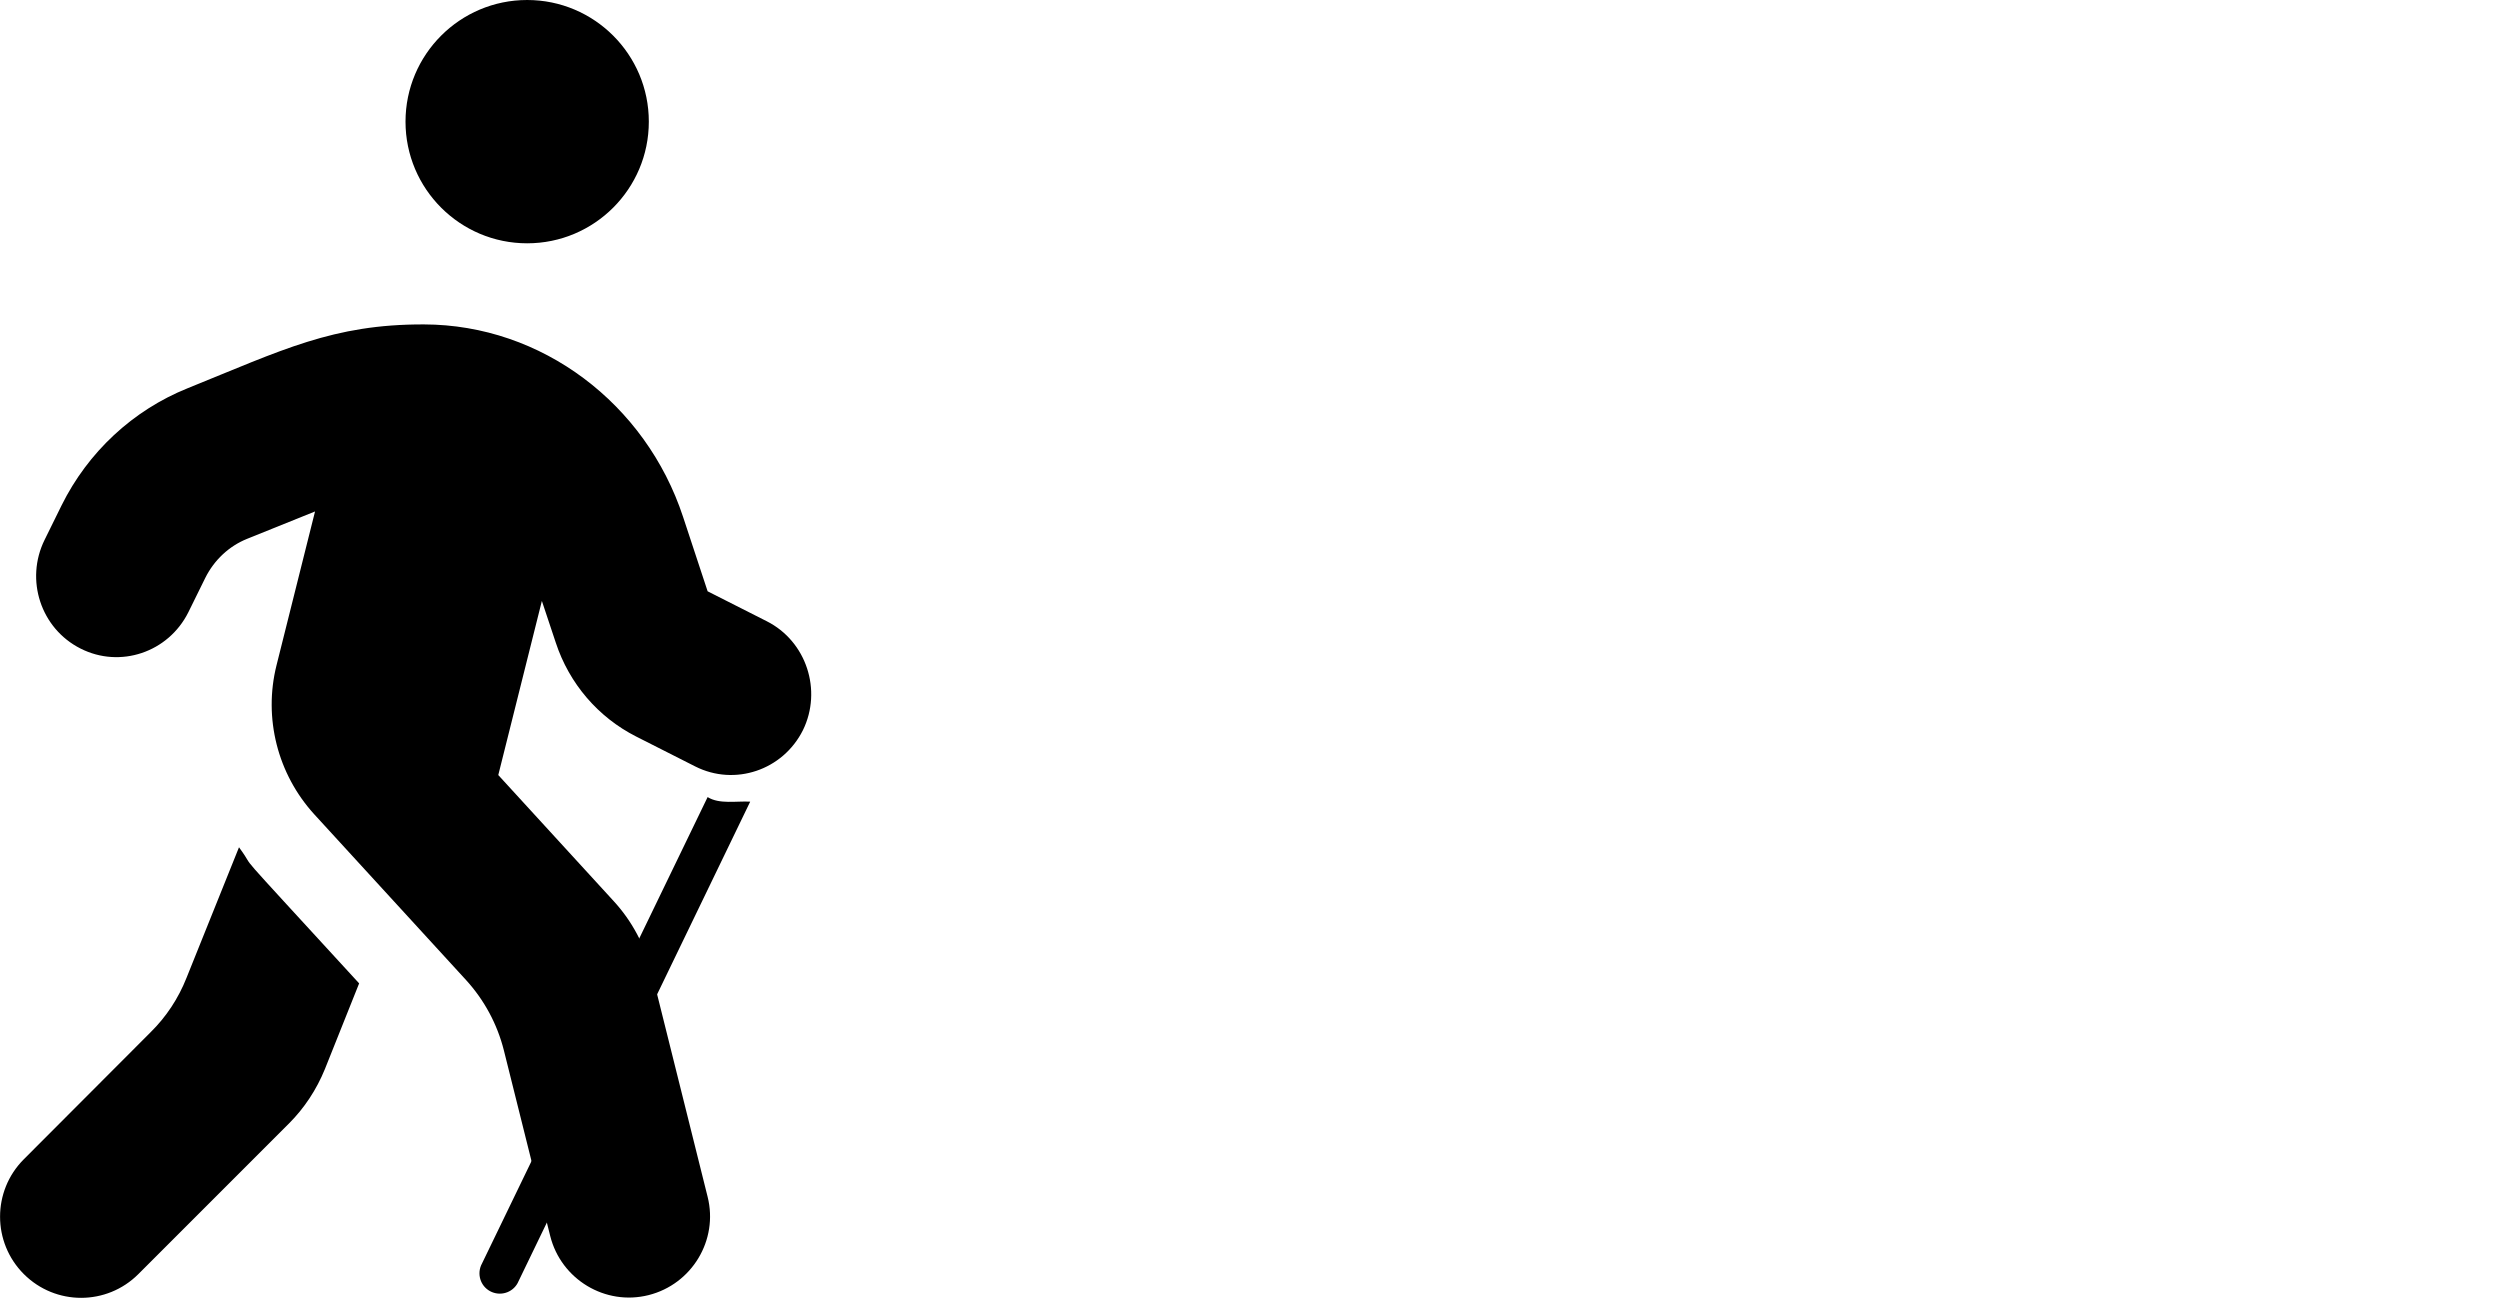 <?xml version="1.0" encoding="utf-8"?>
<!-- Generator: Adobe Illustrator 22.0.0, SVG Export Plug-In . SVG Version: 6.00 Build 0)  -->
<svg version="1.1" id="Layer_1" xmlns="http://www.w3.org/2000/svg" xmlns:xlink="http://www.w3.org/1999/xlink" x="0px" y="0px"
	 viewBox="0 0 986.4 512" style="enable-background:new 0 0 986.4 512;" xml:space="preserve">
<path d="M208,96c26.5,0,48-21.5,48-48S234.5,0,208,0s-48,21.5-48,48S181.5,96,208,96z M302.5,245.1l-23.3-11.8l-9.7-29.4
	c-14.7-44.6-55.7-75.8-102.2-75.9c-36-0.1-55.9,10.1-93.3,25.2c-21.6,8.7-39.3,25.2-49.7,46.2L17.6,213c-7.8,15.8-1.5,35,14.2,42.9
	c15.6,7.9,34.6,1.5,42.5-14.3L81,228c3.5-7,9.3-12.5,16.5-15.4l26.8-10.8l-15.2,60.7c-5.2,20.8,0.4,42.9,14.9,58.8l59.9,65.4
	c7.2,7.9,12.3,17.4,14.9,27.7l18.3,73.3c4.3,17.1,21.7,27.6,38.8,23.3s27.6-21.7,23.3-38.8l-22.2-89c-2.6-10.3-7.7-19.9-14.9-27.7
	l-45.5-49.7l17.2-68.7l5.5,16.5c5.3,16.1,16.7,29.4,31.7,37l23.3,11.8c15.6,7.9,34.6,1.5,42.5-14.3
	C324.5,272.4,318.2,253,302.5,245.1L302.5,245.1z M73.6,385.8c-3.2,8.1-8,15.4-14.2,21.5l-50,50.1c-12.5,12.5-12.5,32.8,0,45.3
	c12.5,12.5,32.7,12.5,45.2,0l59.4-59.4c6.1-6.1,10.9-13.4,14.2-21.5l13.5-33.8c-55.3-60.3-38.7-41.8-47.4-53.7
	C94.3,334.3,73.6,385.8,73.6,385.8z"/>
<path d="M194.1,509.8c-4.1-1.7-6-6.4-4.3-10.5l89.4-184.8c4.6,2.9,11.4,1.5,16.8,1.8l-91.4,189.2
	C202.9,509.6,198.2,511.5,194.1,509.8C194.1,509.8,194.1,509.8,194.1,509.8L194.1,509.8z"/>
</svg>
